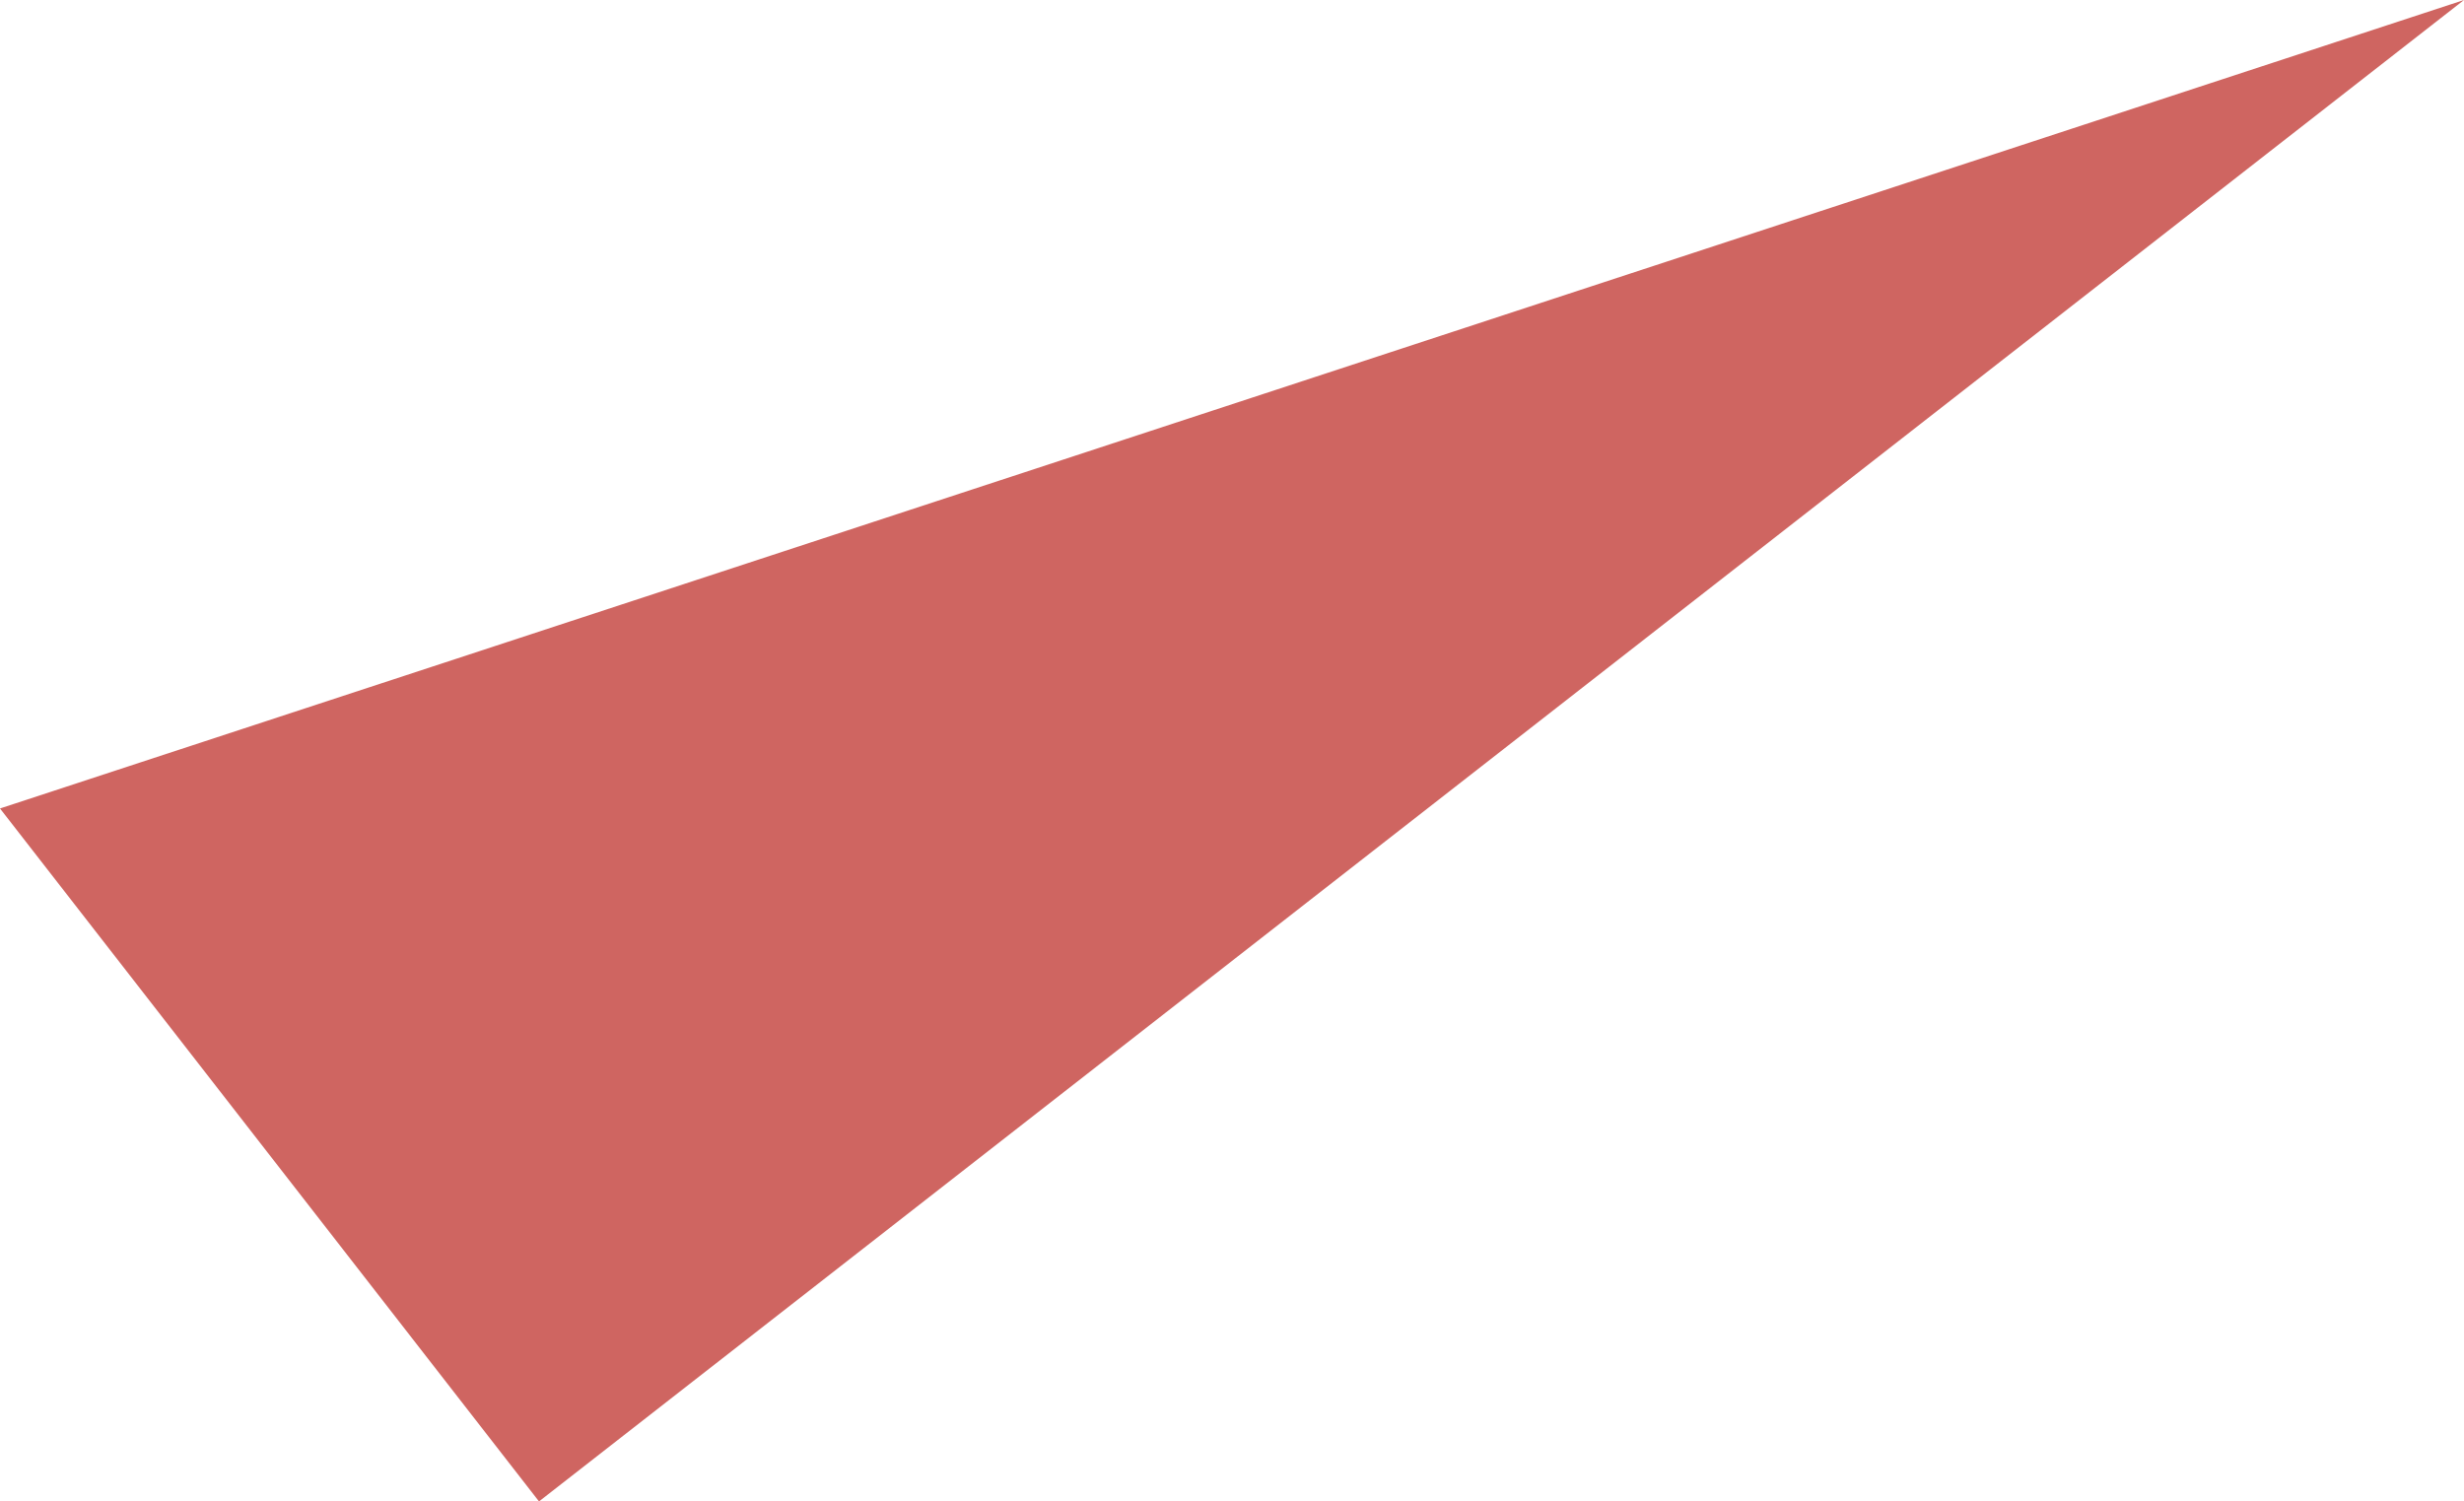 <svg xmlns="http://www.w3.org/2000/svg" viewBox="0 0 6.4 3.9">
  <defs>
    <style>
      .cls-1 {
        fill: #cf6561;
      }
    </style>
  </defs>
  <path id="Path_116" data-name="Path 116" class="cls-1" d="M105.5,166.1l6.4-2.1-5,3.9Z" transform="translate(-105.5 -164)"/>
</svg>

